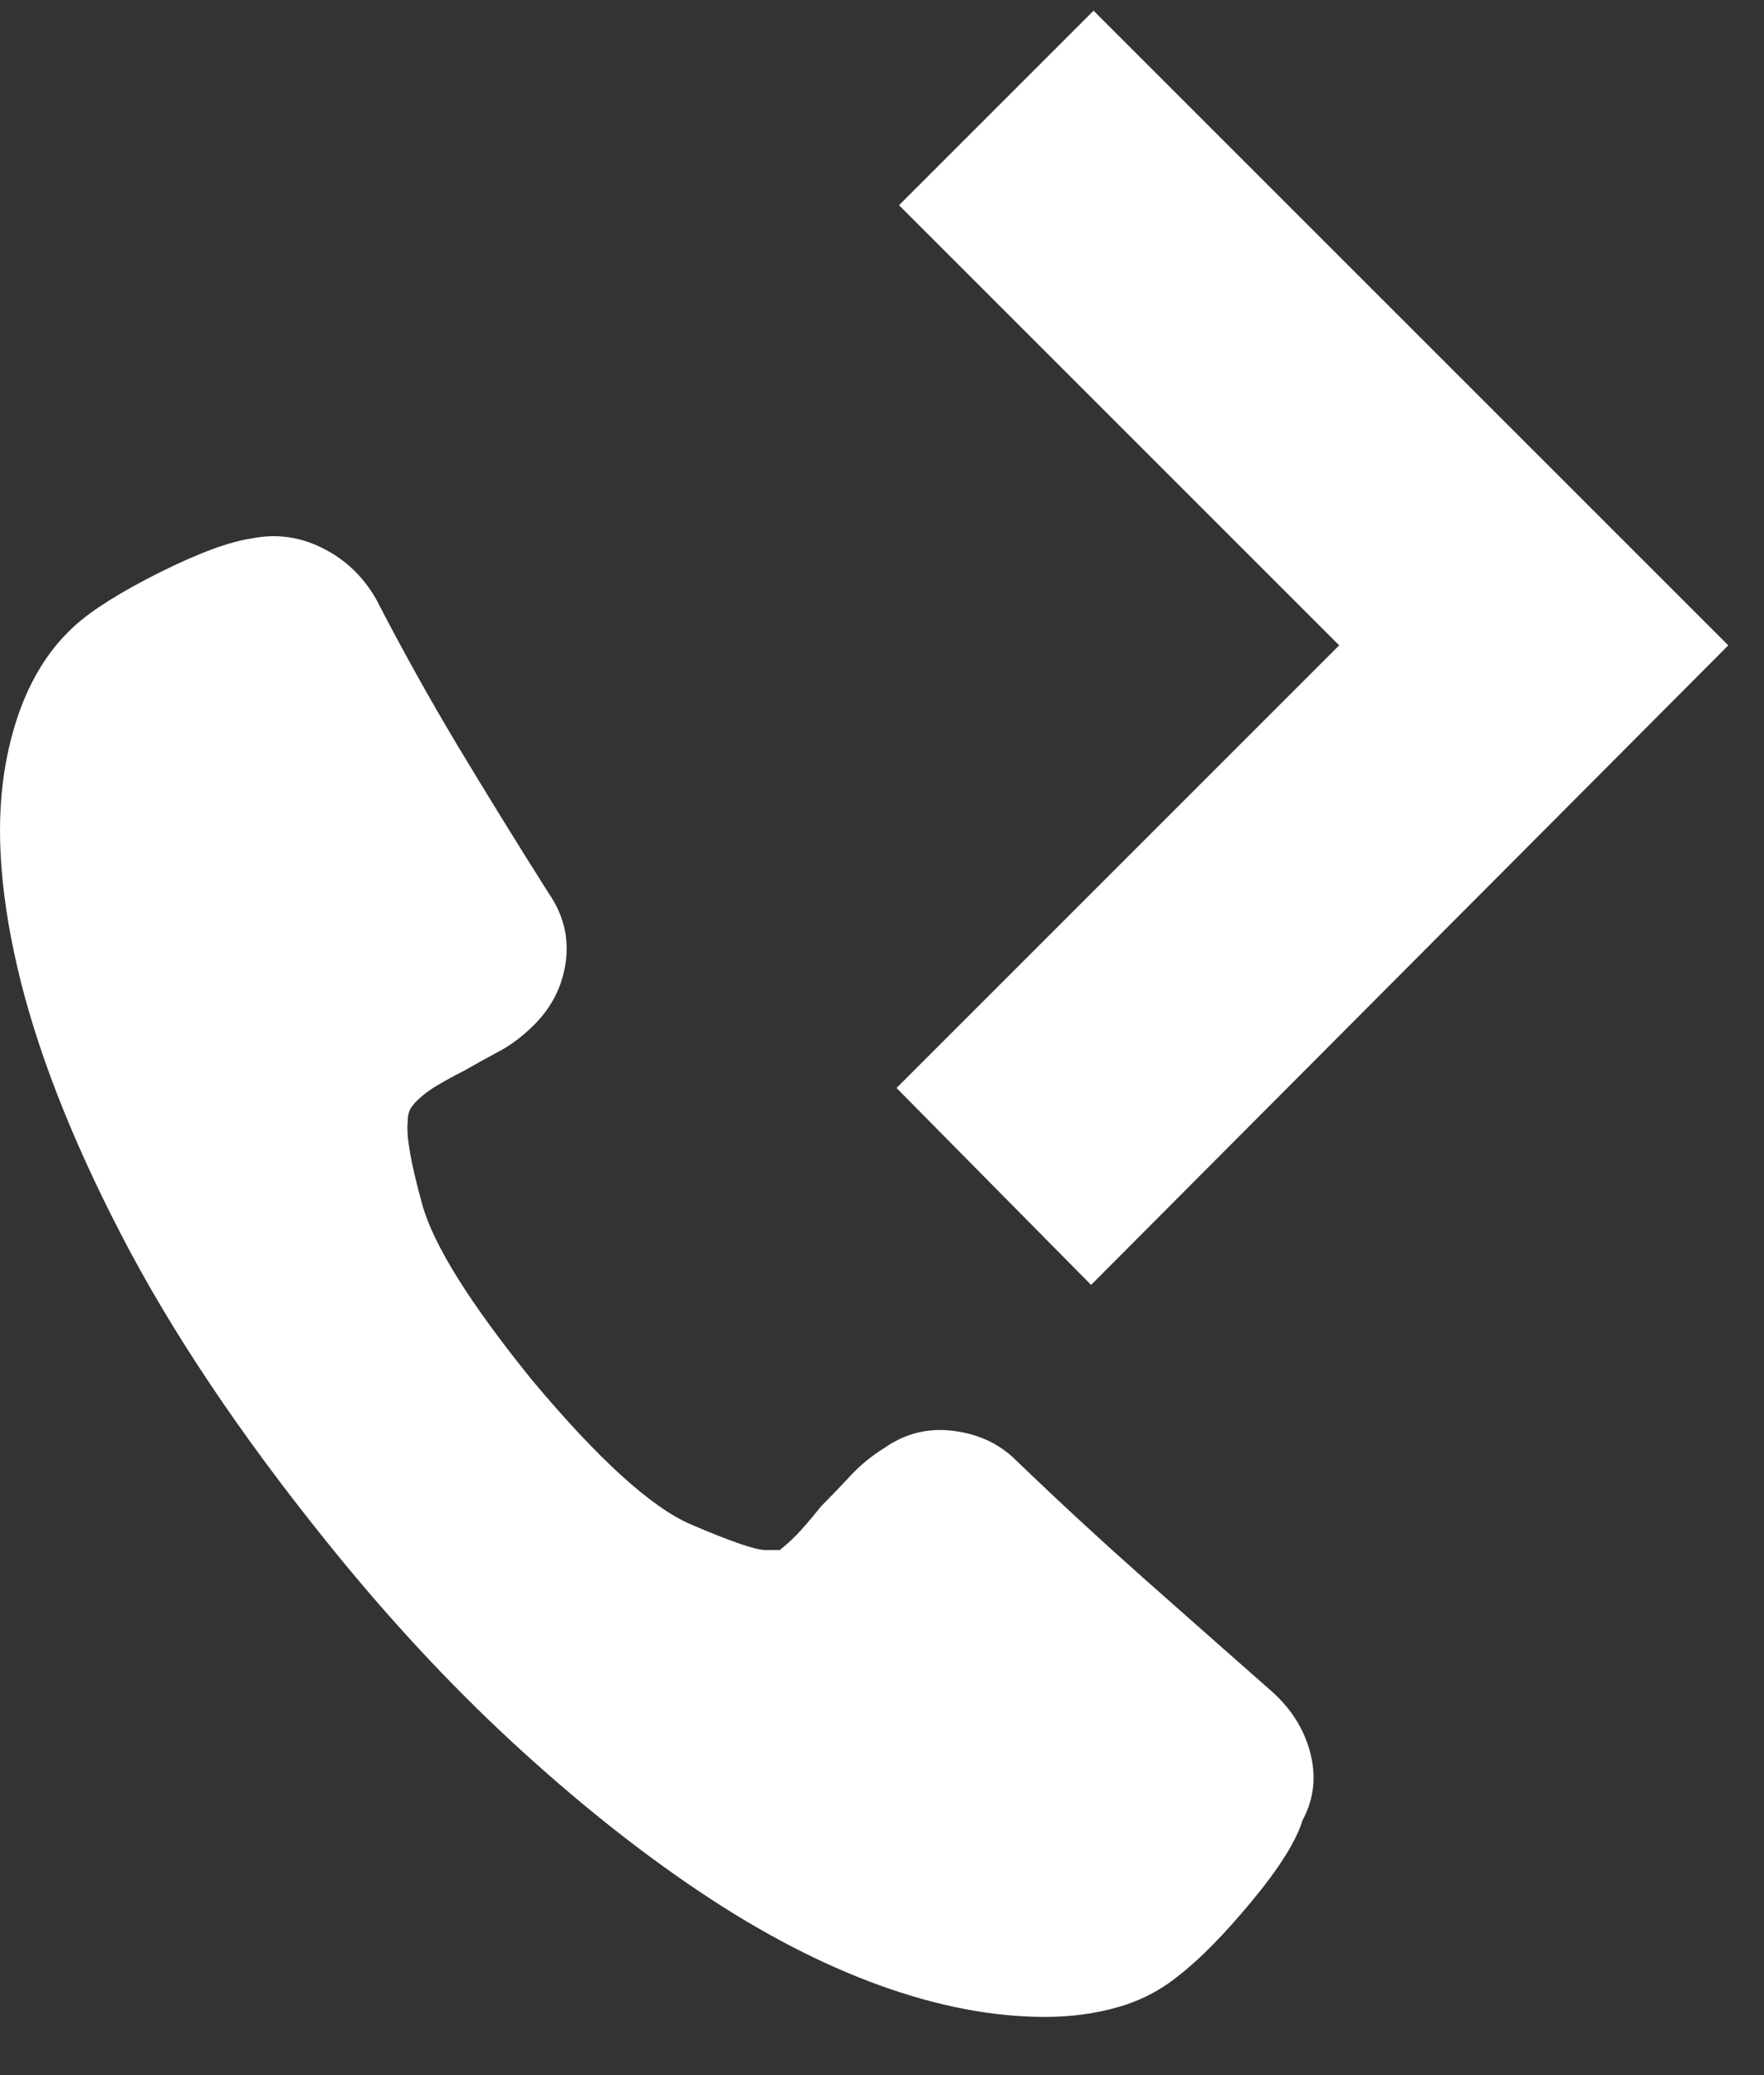<?xml version="1.0" encoding="UTF-8"?>
<svg width="17px" height="20px" viewBox="0 0 17 20" version="1.1" xmlns="http://www.w3.org/2000/svg" xmlns:xlink="http://www.w3.org/1999/xlink">
    <rect x="0" y="0" width="17" height="20" fill="#333333" stroke="none"/>
    <title>Icon/Outcall</title>
    <g id="Dashboard---Notifications" stroke="none" stroke-width="1" fill="none" fill-rule="evenodd">
        <g id="Icon-Text/Call-Direction" transform="translate(-5, -3)" fill="#ffffff">
            <g id="Group">
                <g>
                    <g id="Icon/Outcall">
                        <g id="outcall" transform="translate(5, 3)">
                            <path d="M10.07,19.439 C9.57,19.439 9.039,19.338 8.476,19.134 C7.914,18.931 7.336,18.63 6.742,18.232 C6.148,17.834 5.546,17.353 4.937,16.791 C4.328,16.228 3.734,15.588 3.156,14.869 C2.312,13.822 1.648,12.83 1.164,11.892 C0.679,10.955 0.347,10.099 0.168,9.326 C-0.012,8.552 -0.047,7.884 0.062,7.322 C0.171,6.759 0.39,6.33 0.718,6.033 C0.89,5.877 1.164,5.705 1.539,5.517 C1.914,5.33 2.211,5.22 2.429,5.189 C2.664,5.142 2.89,5.173 3.109,5.283 C3.328,5.392 3.5,5.556 3.625,5.775 C3.875,6.259 4.14,6.736 4.421,7.205 C4.703,7.673 4.992,8.142 5.289,8.611 C5.429,8.814 5.484,9.033 5.453,9.267 C5.421,9.502 5.32,9.705 5.148,9.877 C5.039,9.986 4.925,10.072 4.808,10.134 C4.691,10.197 4.578,10.259 4.468,10.322 C4.375,10.369 4.289,10.416 4.211,10.463 C4.132,10.509 4.062,10.564 4,10.627 L3.964,10.673 C3.941,10.705 3.929,10.752 3.929,10.814 C3.914,10.955 3.961,11.22 4.07,11.611 C4.179,12.002 4.531,12.564 5.125,13.298 C5.765,14.064 6.277,14.529 6.66,14.693 C7.043,14.857 7.281,14.939 7.375,14.939 L7.515,14.939 C7.593,14.877 7.664,14.81 7.726,14.74 C7.789,14.67 7.851,14.595 7.914,14.517 C8.007,14.423 8.101,14.326 8.195,14.224 C8.289,14.123 8.398,14.033 8.523,13.955 C8.726,13.814 8.949,13.759 9.191,13.791 C9.433,13.822 9.632,13.916 9.789,14.072 C10.195,14.463 10.605,14.841 11.019,15.209 C11.433,15.576 11.836,15.931 12.226,16.275 C12.429,16.447 12.562,16.65 12.625,16.884 C12.687,17.119 12.664,17.337 12.554,17.541 C12.492,17.744 12.328,18.005 12.062,18.326 C11.796,18.646 11.562,18.884 11.359,19.041 C11.187,19.181 10.992,19.283 10.773,19.345 C10.554,19.408 10.32,19.439 10.07,19.439 Z M12.906,6.22 L8.664,1.978 L10.539,0.103 L16.656,6.22 L10.515,12.384 L8.64,10.486 L12.906,6.22 Z" id="path-1"></path>
                        </g>
                    </g>
                </g>
            </g>
        </g>
    </g>
</svg>